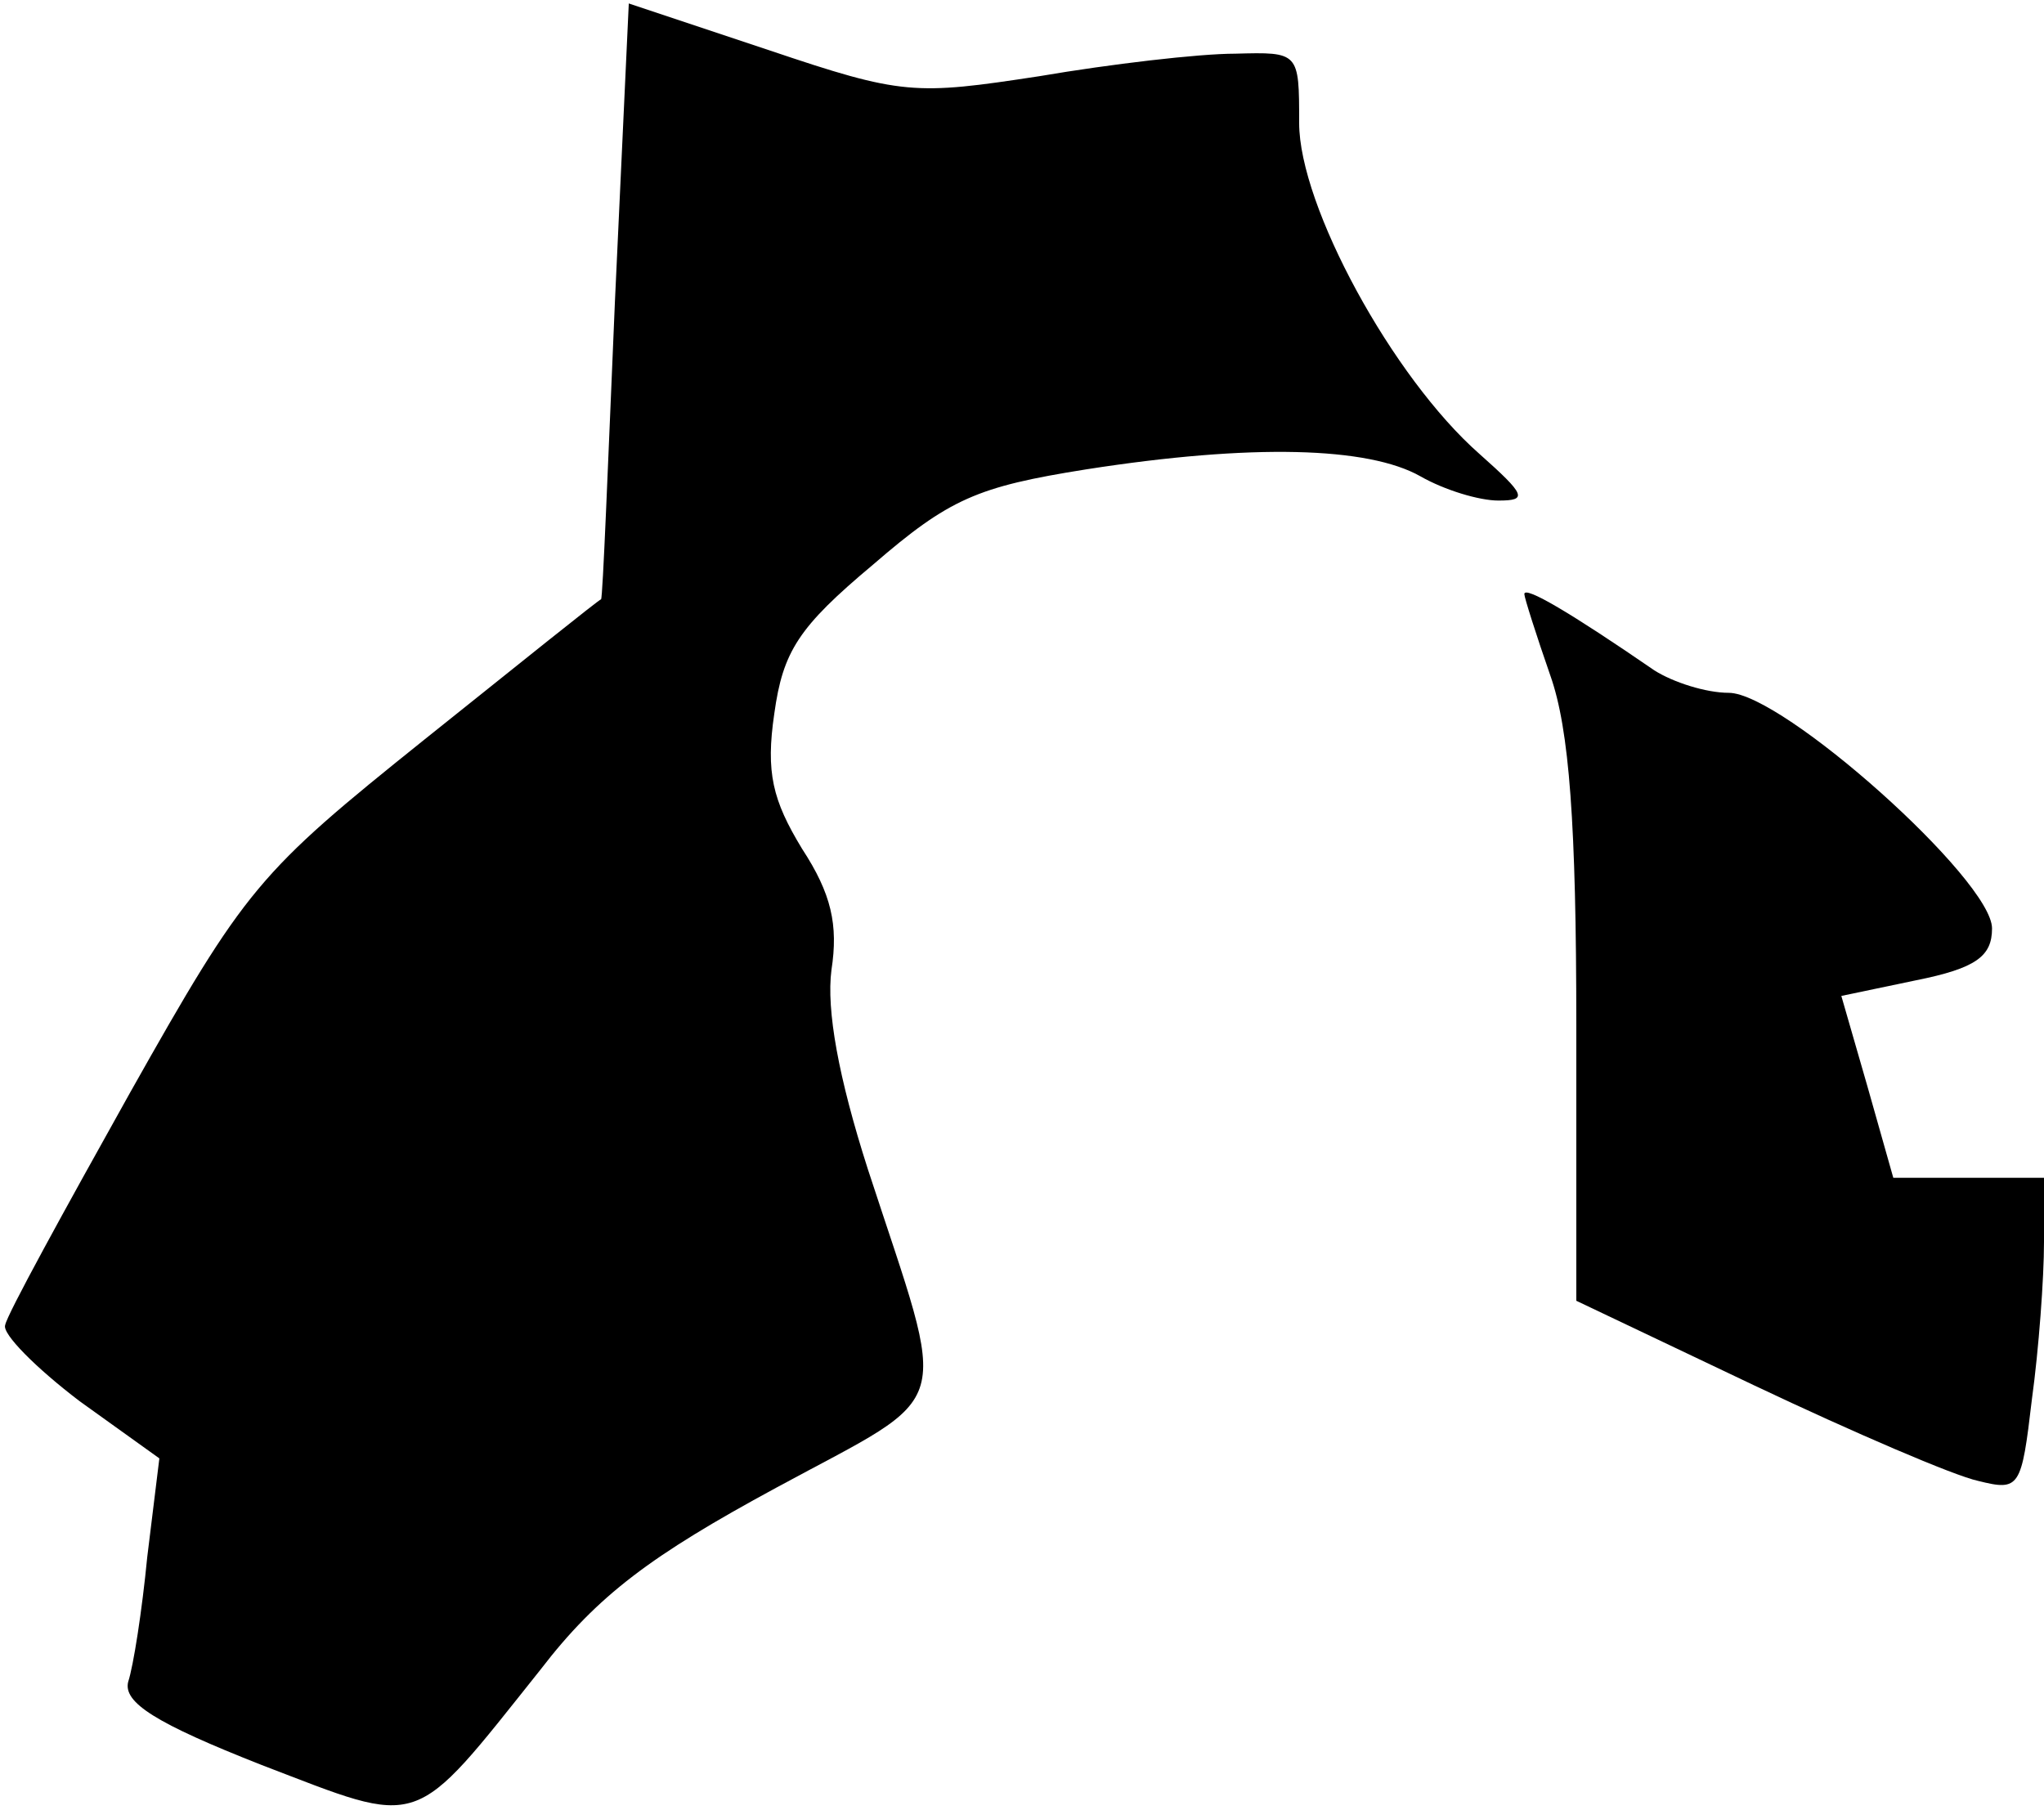 <?xml version="1.0" standalone="no"?>
<!DOCTYPE svg PUBLIC "-//W3C//DTD SVG 20010904//EN"
 "http://www.w3.org/TR/2001/REC-SVG-20010904/DTD/svg10.dtd">
<svg version="1.0" xmlns="http://www.w3.org/2000/svg"
 width="118pt" height="105pt" viewBox="0 0 118 105"
 preserveAspectRatio="xMidYMid meet">
<g transform="translate(0,105) scale(0.1,-0.1)"
fill="#000000" stroke="none">
<path fill="#000000" stroke="none" d="M355 876 c-4 -94 -7 -171 -8 -172 -1 0
-47 -37 -102 -81 -96 -77 -103 -85 -170 -204 -38 -68 -71 -128 -72 -134 -2 -5
18 -25 43 -44 l46 -33 -7 -57 c-3 -31 -8 -63 -11 -72 -3 -12 16 -24 77 -48 94
-36 86 -39 161 55 33 43 64 66 136 105 105 57 100 40 53 184 -17 53 -24 92
-21 115 4 26 0 44 -17 70 -17 28 -21 44 -16 78 5 36 14 50 57 86 44 38 60 45
123 55 96 15 163 13 193 -4 14 -8 34 -14 45 -14 17 0 16 3 -11 27 -50 44 -104
143 -104 191 0 41 0 41 -37 40 -21 0 -72 -6 -113 -13 -72 -11 -79 -11 -156 15
l-81 27 -8 -172z"/>
<path fill="#000000" stroke="none" d="M880 707 c0 -2 7 -24 15 -47 11 -31 15
-86 15 -202 l0 -159 103 -49 c57 -27 115 -52 129 -55 24 -6 25 -4 31 47 4 29
7 70 7 91 l0 37 -44 0 -43 0 -15 53 -15 52 43 9 c35 7 44 14 44 30 0 28 -121
136 -152 136 -13 0 -32 6 -43 13 -48 33 -75 49 -75 44z"/>
</g>
</svg>
